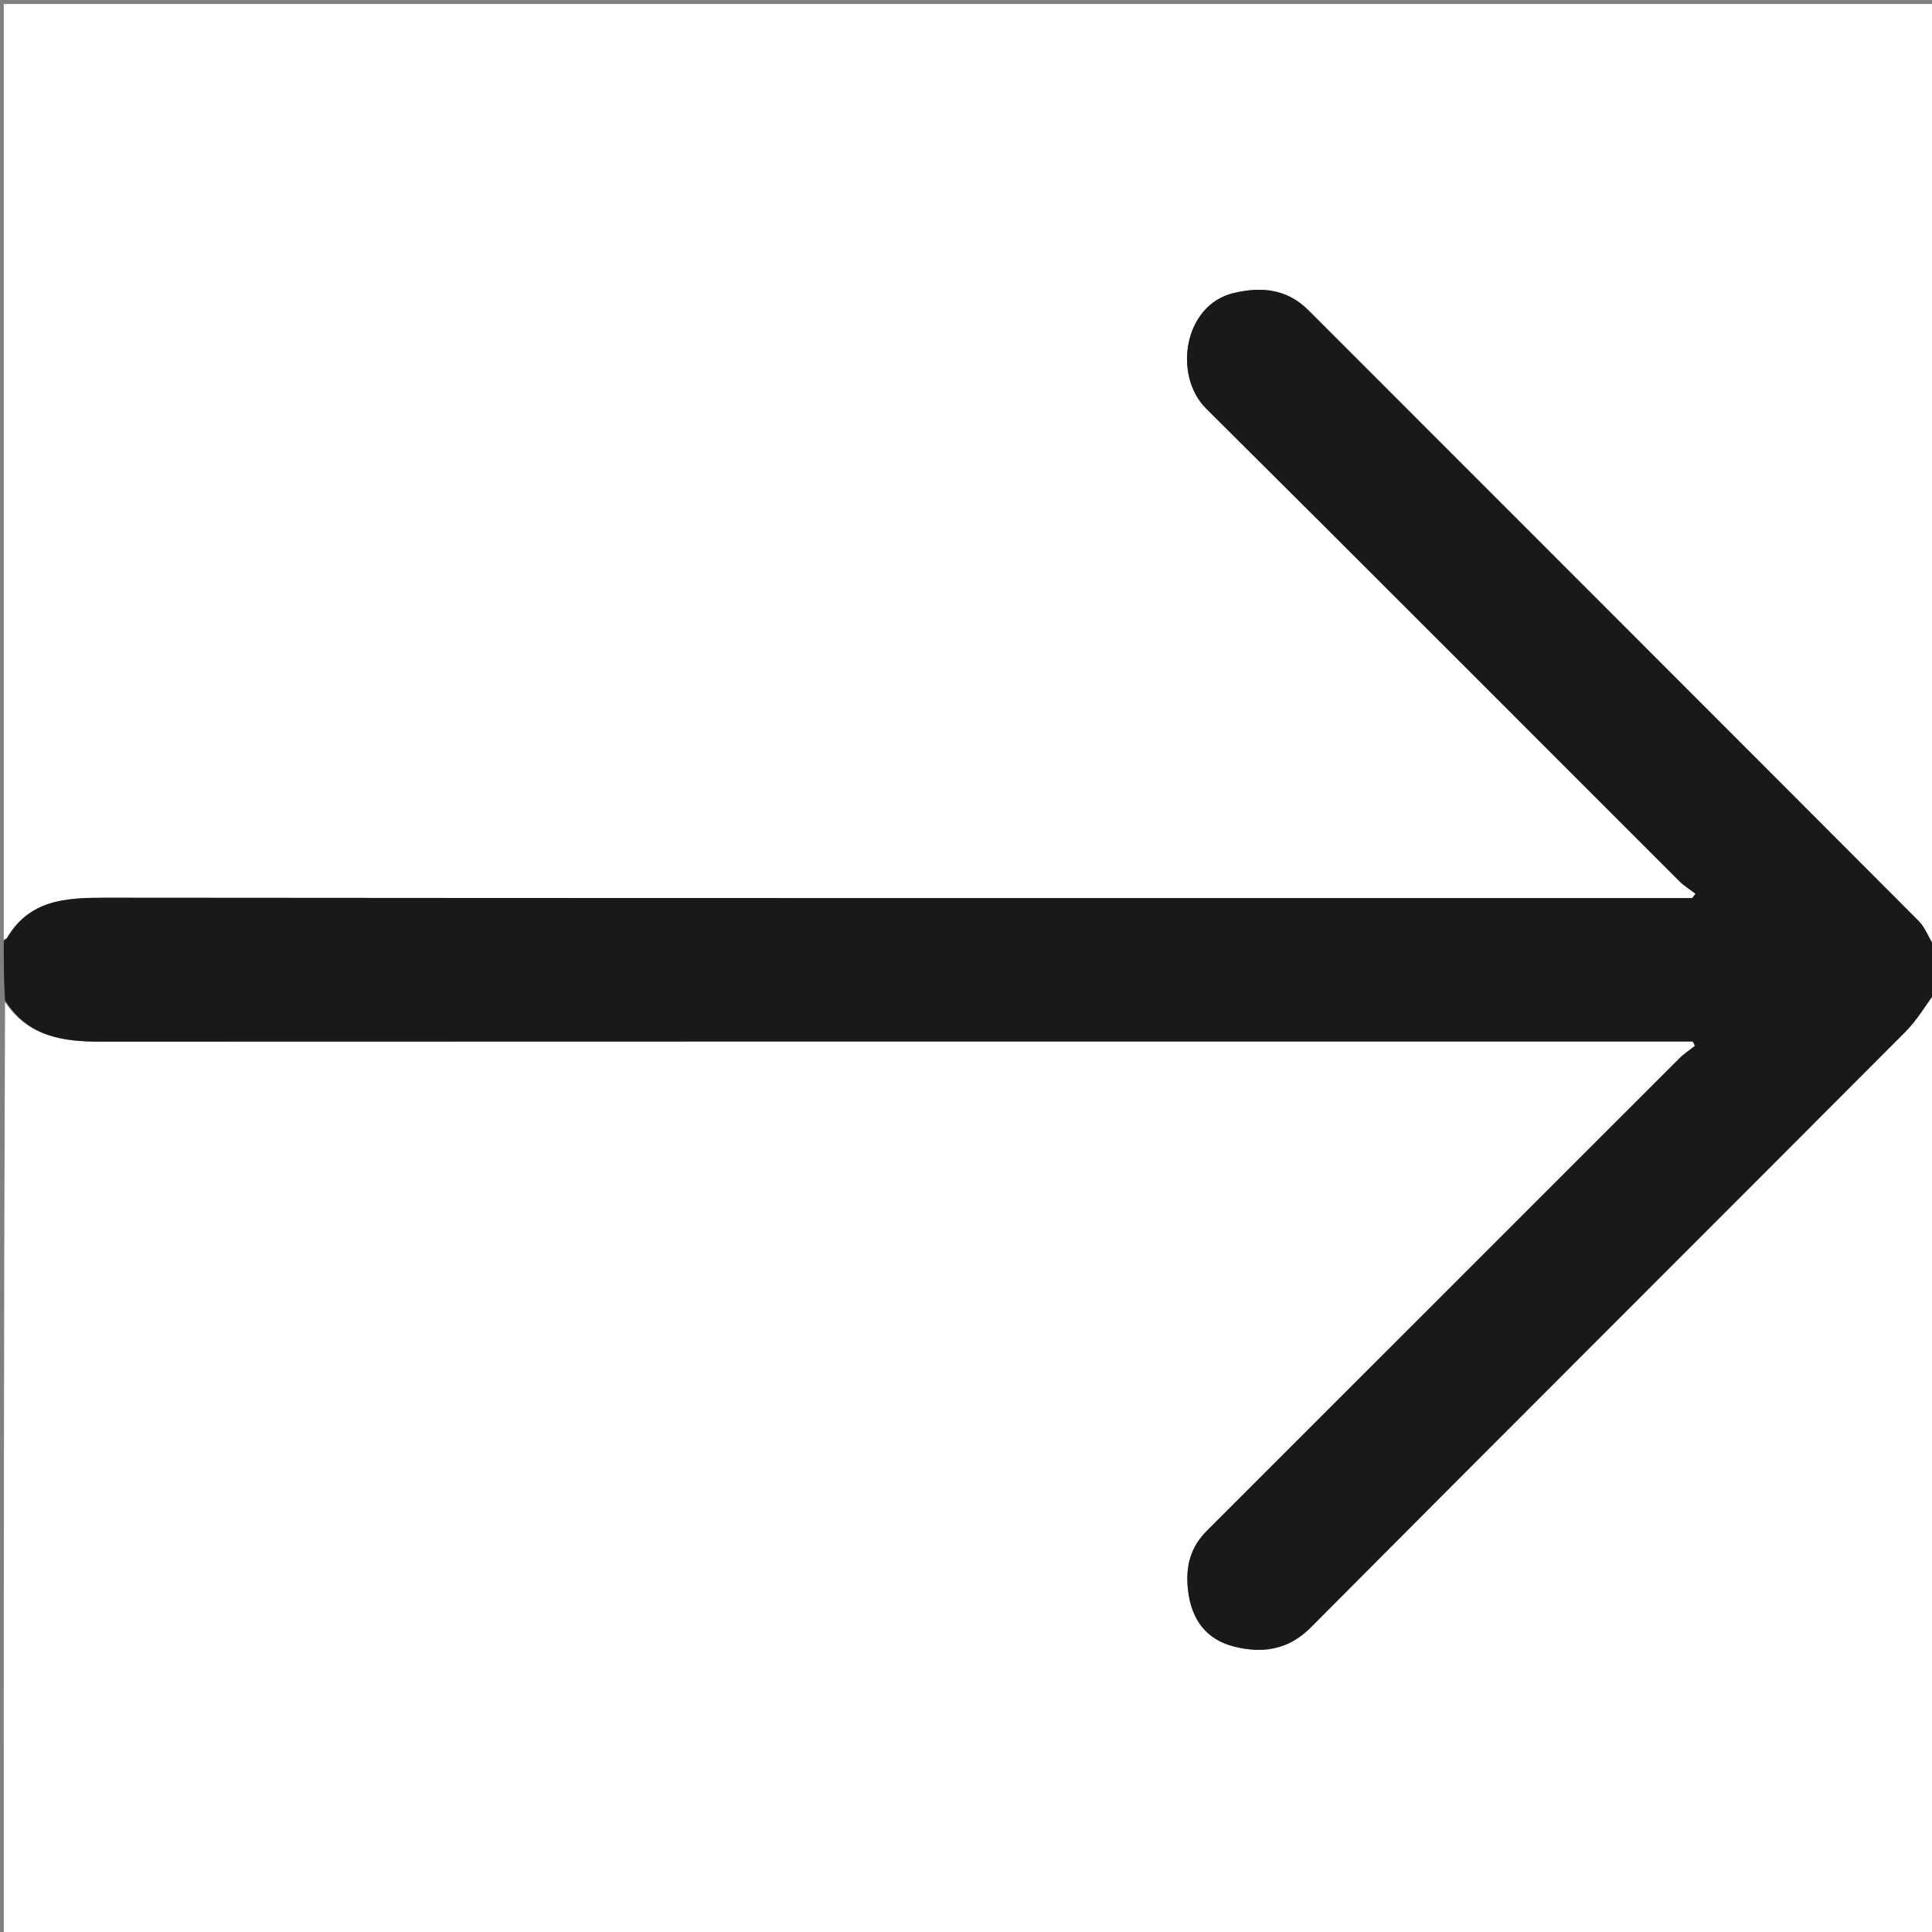 <svg version="1.1" id="Layer_1" xmlns="http://www.w3.org/2000/svg" xmlns:xlink="http://www.w3.org/1999/xlink" x="0px" y="0px"
	 width="100%" viewBox="0 0 512 512" enable-background="new 0 0 512 512" xml:space="preserve">
<rect x="0" y="0" width="512" height="512" fill="#808080" stroke="none"/>
<path fill="#FFFFFF" opacity="1" stroke="none" 
	d="
M513,263 
	C513,346.298 513,429.595 513,512.946 
	C342.443,512.946 171.885,512.946 1,512.946 
	C1,430.645 1,348.289 1.339,265.547 
	C7.397,274.708 16.563,276.049 26.586,276.044 
	C165.519,275.979 304.452,276 443.385,276 
	C445.128,276 446.871,276 448.613,276 
	C448.801,276.386 448.989,276.771 449.177,277.157 
	C447.78,278.274 446.261,279.268 445.004,280.524 
	C403.287,322.205 361.598,363.915 319.893,405.608 
	C315.5,409.999 314.129,415.022 314.826,421.311 
	C315.711,429.302 319.734,434.521 327.068,436.363 
	C334.367,438.197 341.3,437.391 347.354,431.305 
	C399.751,378.63 452.367,326.174 504.829,273.563 
	C507.947,270.436 510.294,266.539 513,263 
z"/>
<path fill="#FFFFFF" opacity="1" stroke="none" 
	d="
M1,249 
	C1,166.369 1,83.738 1,1.053 
	C171.558,1.053 342.116,1.053 513,1.053 
	C513,84.022 513,167.044 512.646,250.426 
	C511.062,248.553 510.268,245.885 508.539,244.15 
	C454.665,190.127 400.691,136.205 346.764,82.234 
	C341.026,76.491 334.165,75.91 326.87,77.675 
	C313.621,80.882 310.862,99.554 319.641,108.272 
	C361.6,149.943 403.333,191.844 445.174,233.635 
	C446.4,234.86 447.933,235.778 449.323,236.839 
	C449.039,237.226 448.756,237.613 448.472,238 
	C446.699,238 444.926,238 443.153,238 
	C304.722,238 166.291,238.044 27.86,237.911 
	C17.472,237.901 7.818,238.41 1.855,248.598 
	C1.724,248.822 1.292,248.87 1,249 
z"/>
<path fill="#171A17" opacity="1" stroke="none" 
	d="
M1,249.467 
	C1.292,248.87 1.724,248.822 1.855,248.598 
	C7.818,238.41 17.472,237.901 27.86,237.911 
	C166.291,238.044 304.722,238 443.153,238 
	C444.926,238 446.699,238 448.472,238 
	C448.756,237.613 449.039,237.226 449.323,236.839 
	C447.933,235.778 446.4,234.86 445.174,233.635 
	C403.333,191.844 361.6,149.943 319.641,108.272 
	C310.862,99.554 313.621,80.882 326.87,77.675 
	C334.165,75.91 341.026,76.491 346.764,82.234 
	C400.691,136.205 454.665,190.127 508.539,244.15 
	C510.268,245.885 511.062,248.553 512.646,250.893 
	C513,254.693 513,258.386 513,262.539 
	C510.294,266.539 507.947,270.436 504.829,273.563 
	C452.367,326.174 399.751,378.63 347.354,431.305 
	C341.3,437.391 334.367,438.197 327.068,436.363 
	C319.734,434.521 315.711,429.302 314.826,421.311 
	C314.129,415.022 315.5,409.999 319.893,405.608 
	C361.598,363.915 403.287,322.205 445.004,280.524 
	C446.261,279.268 447.78,278.274 449.177,277.157 
	C448.989,276.771 448.801,276.386 448.613,276 
	C446.871,276 445.128,276 443.385,276 
	C304.452,276 165.519,275.979 26.586,276.044 
	C16.563,276.049 7.397,274.708 1.339,265.08 
	C1,259.978 1,254.956 1,249.467 
z"/>
</svg>